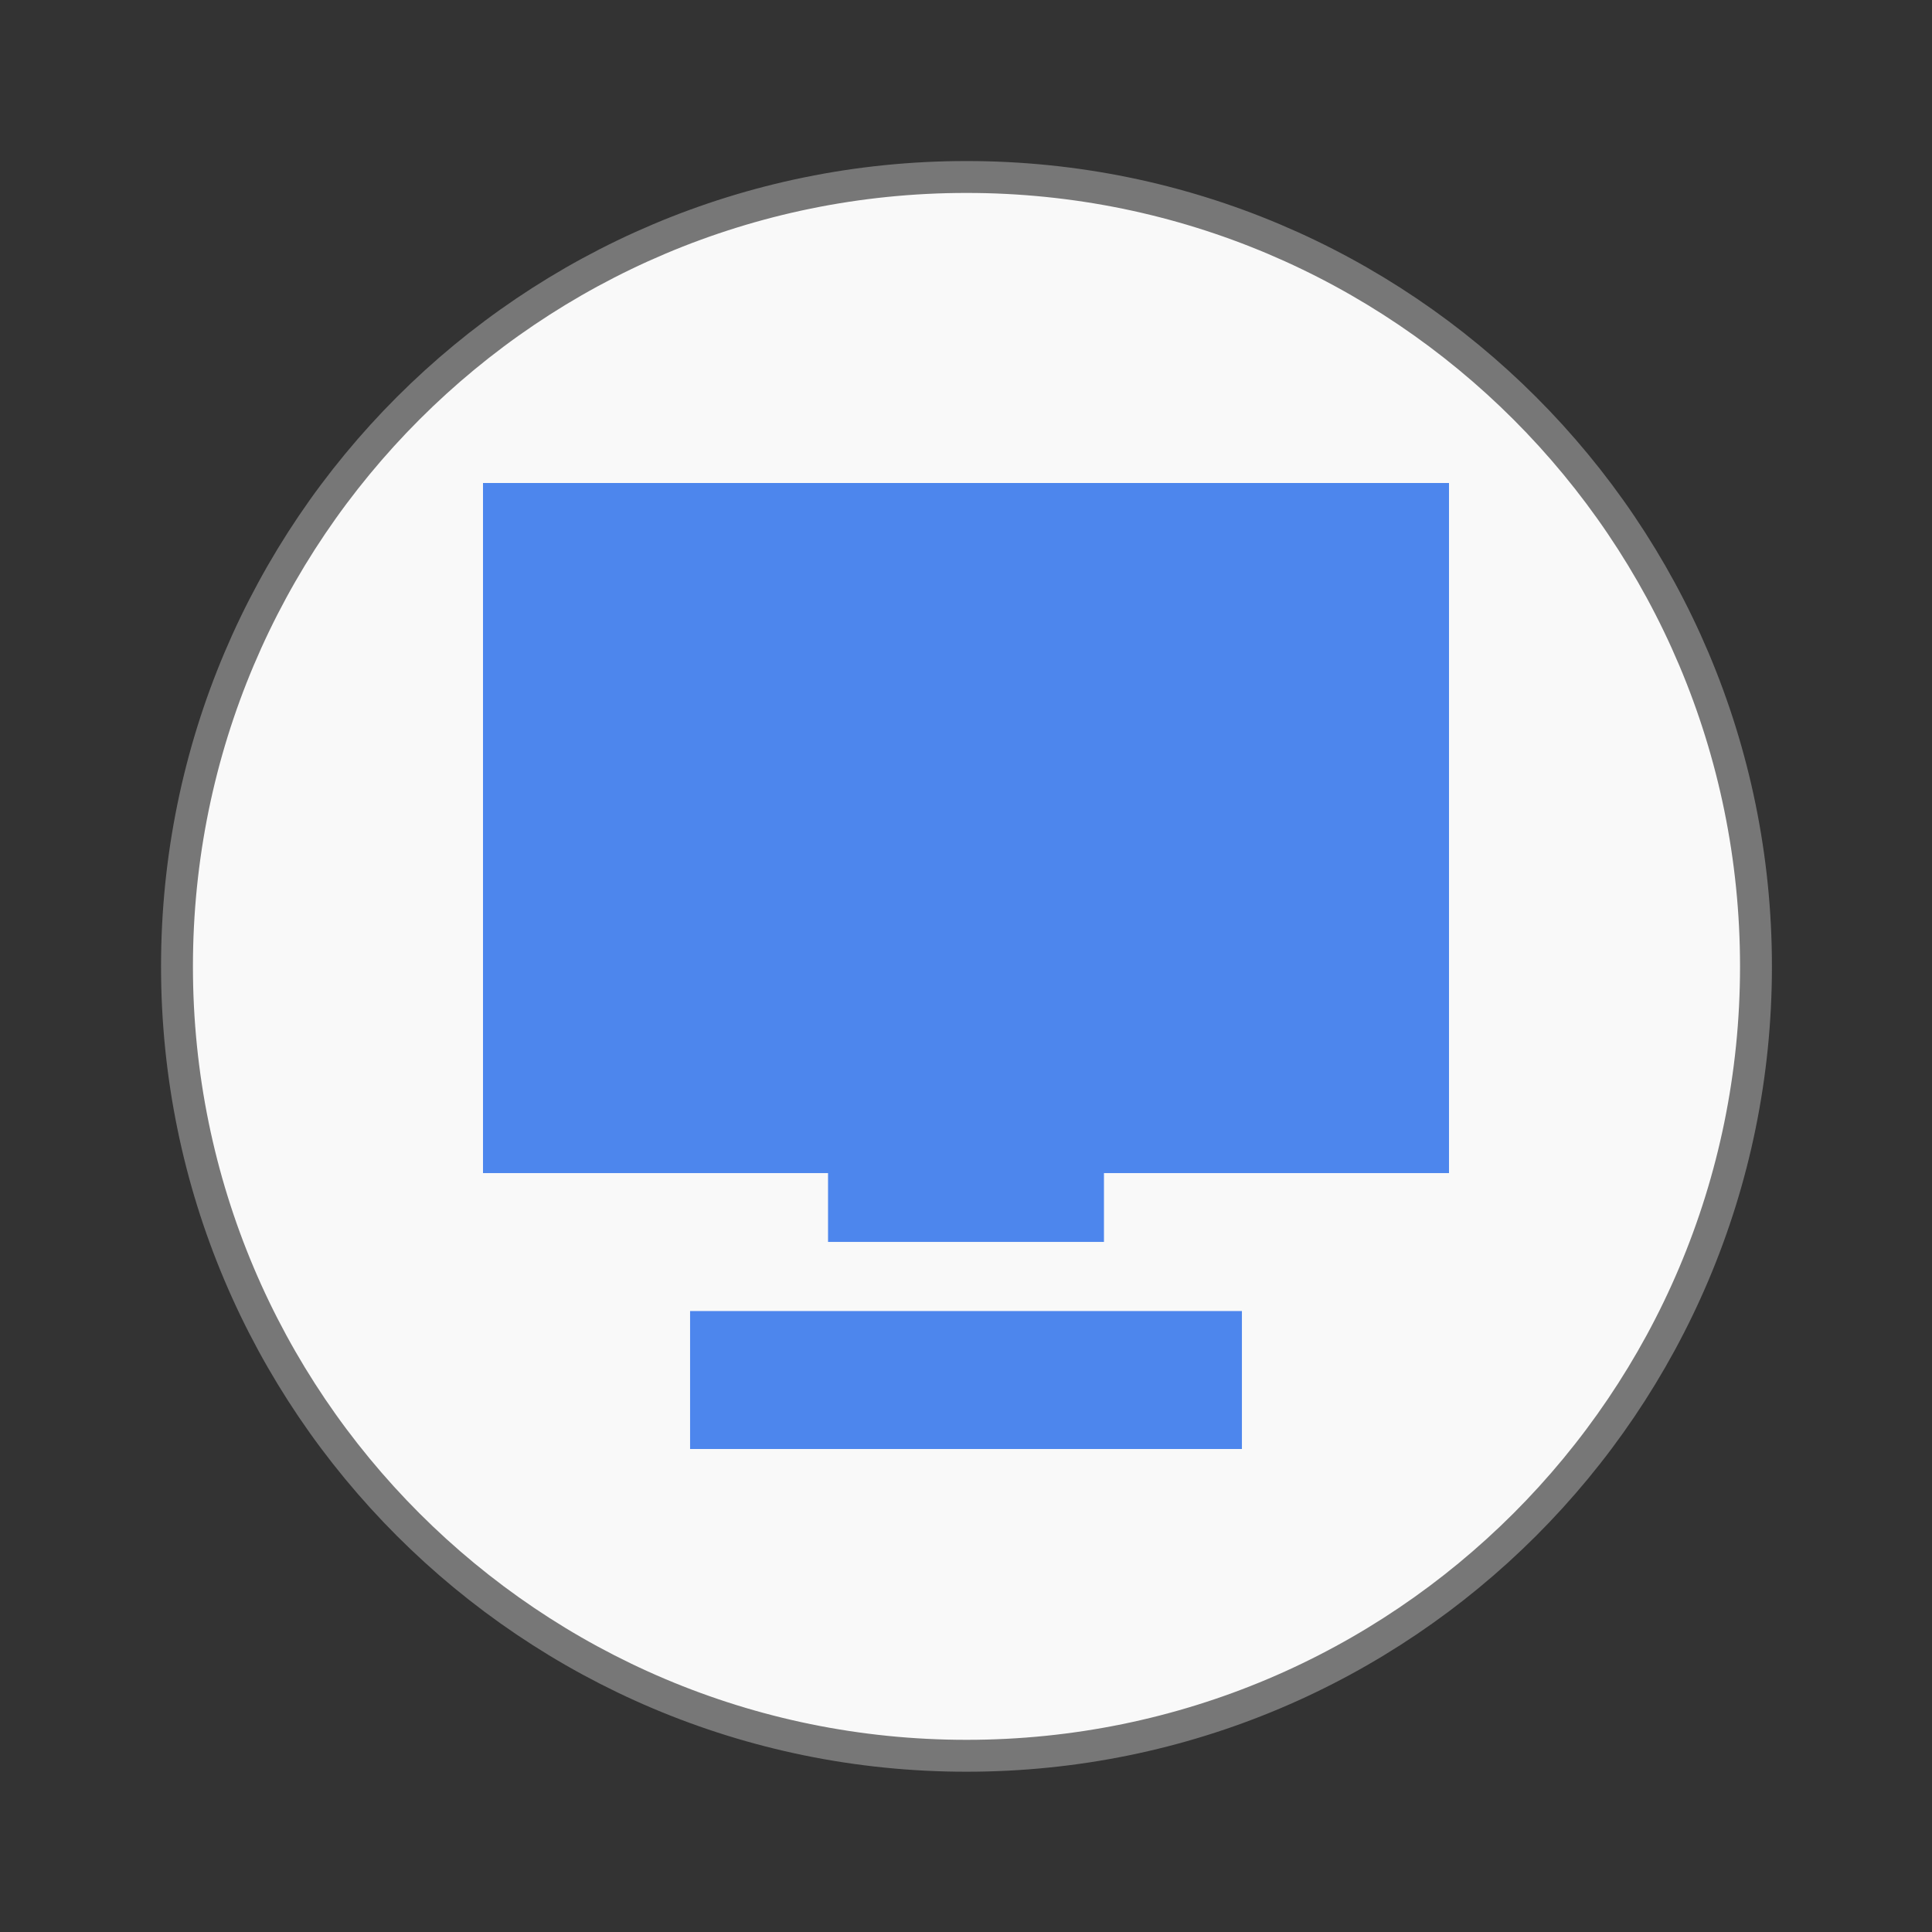 <svg width="32" xmlns="http://www.w3.org/2000/svg" height="32" viewBox="0 0 32 32" xmlns:xlink="http://www.w3.org/1999/xlink">
<rect x="0" y="0" width="32" height="32" fill="#333333" stroke="none"/>
<path style="fill:#f9f9f9;stroke:#777;stroke-width:.792" d="M 43.605 24 C 43.605 34.828 34.828 43.6 24 43.6 C 13.172 43.6 4.395 34.828 4.395 24 C 4.395 13.172 13.172 4.395 24 4.395 C 34.828 4.395 43.605 13.172 43.605 24 Z " transform="scale(.667)"/>
<path style="fill:#427fec;fill-opacity:.941" d="M 8 8 L 8 19.43 L 13.715 19.43 L 13.715 20.57 L 18.285 20.57 L 18.285 19.43 L 24 19.43 L 24 8 Z M 11.43 21.715 L 11.43 24 L 20.57 24 L 20.57 21.715 Z "/>
</svg>
